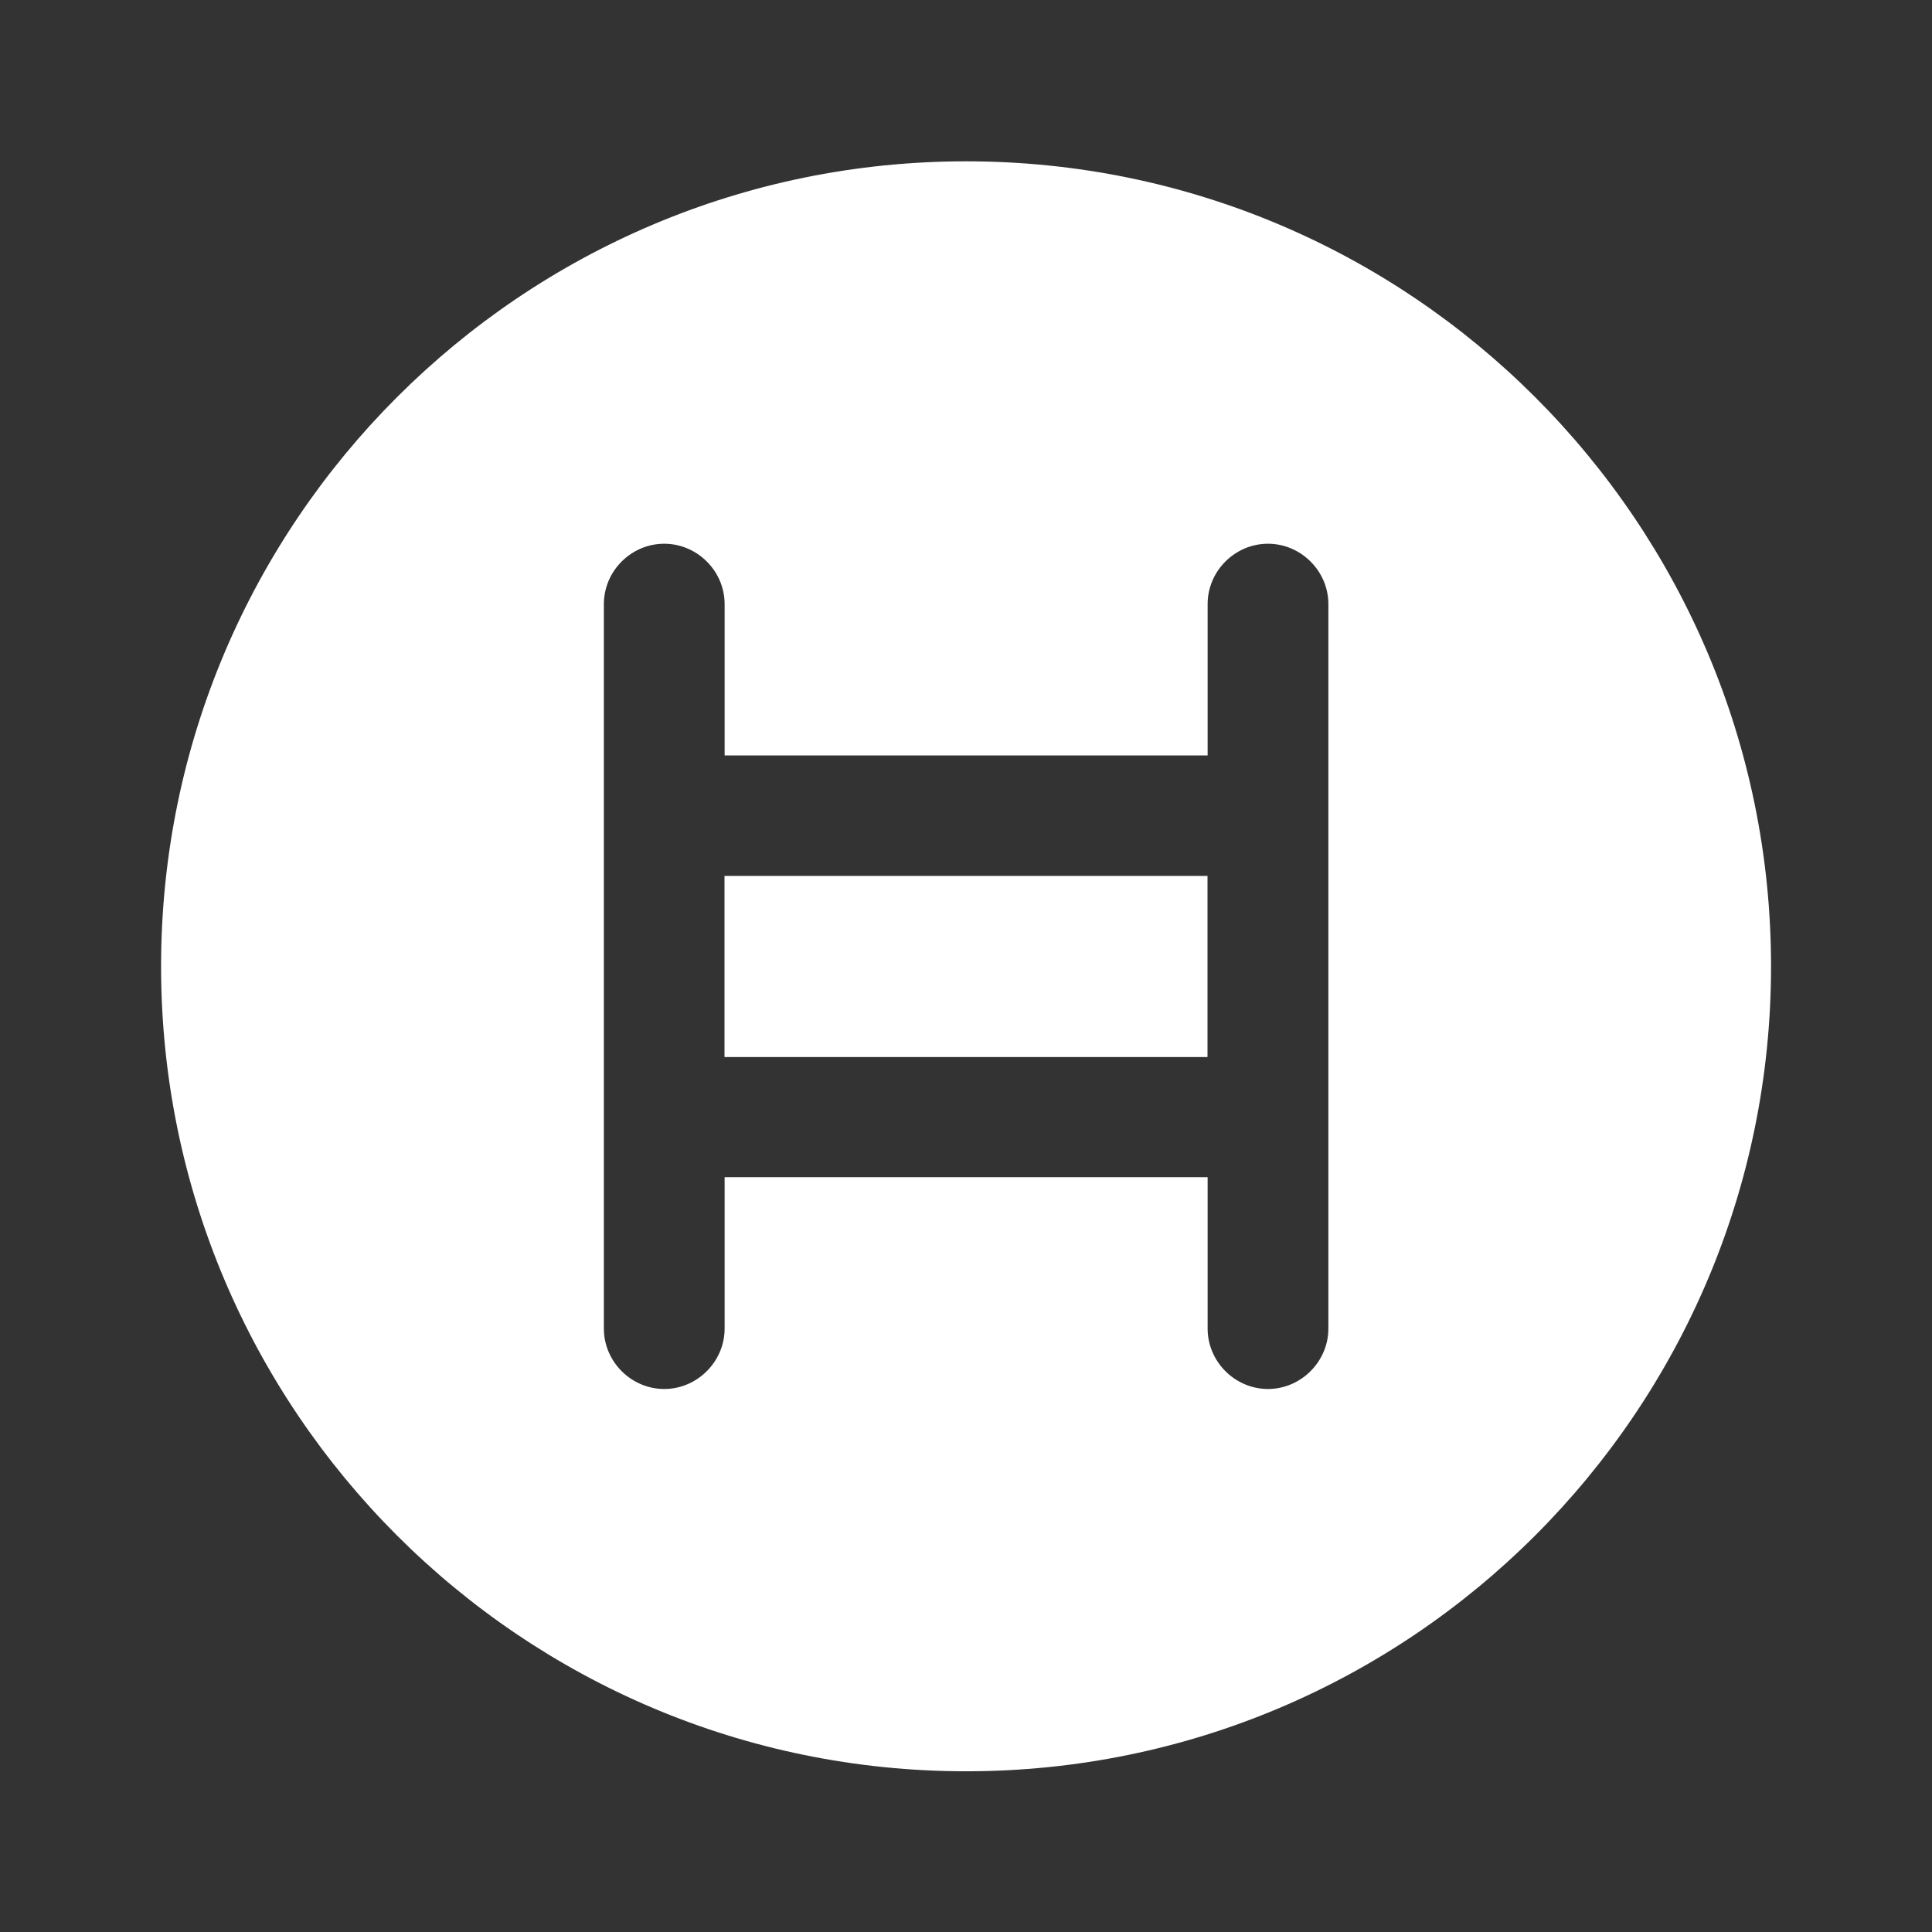<svg width="16" height="16" viewBox="0 0 16 16" fill="none" xmlns="http://www.w3.org/2000/svg">
<rect x="0" y="0" width="16" height="16" fill="#333333" stroke="none"/>
<path d="M10 7.254H6V8.754H10V7.254Z" fill="white"/>
<path d="M8.001 1.336C4.321 1.336 1.334 4.323 1.334 8.003C1.334 11.683 4.321 14.669 8.001 14.669C11.681 14.669 14.667 11.683 14.667 8.003C14.667 4.323 11.681 1.336 8.001 1.336ZM11.001 11.003C11.001 11.276 10.774 11.503 10.501 11.503C10.227 11.503 10.001 11.276 10.001 11.003V9.749H6.001V11.003C6.001 11.276 5.774 11.503 5.501 11.503C5.227 11.503 5.001 11.276 5.001 11.003V5.003C5.001 4.729 5.227 4.503 5.501 4.503C5.774 4.503 6.001 4.729 6.001 5.003V6.256H10.001V5.003C10.001 4.729 10.227 4.503 10.501 4.503C10.774 4.503 11.001 4.729 11.001 5.003V11.003Z" fill="white"/>
</svg>
